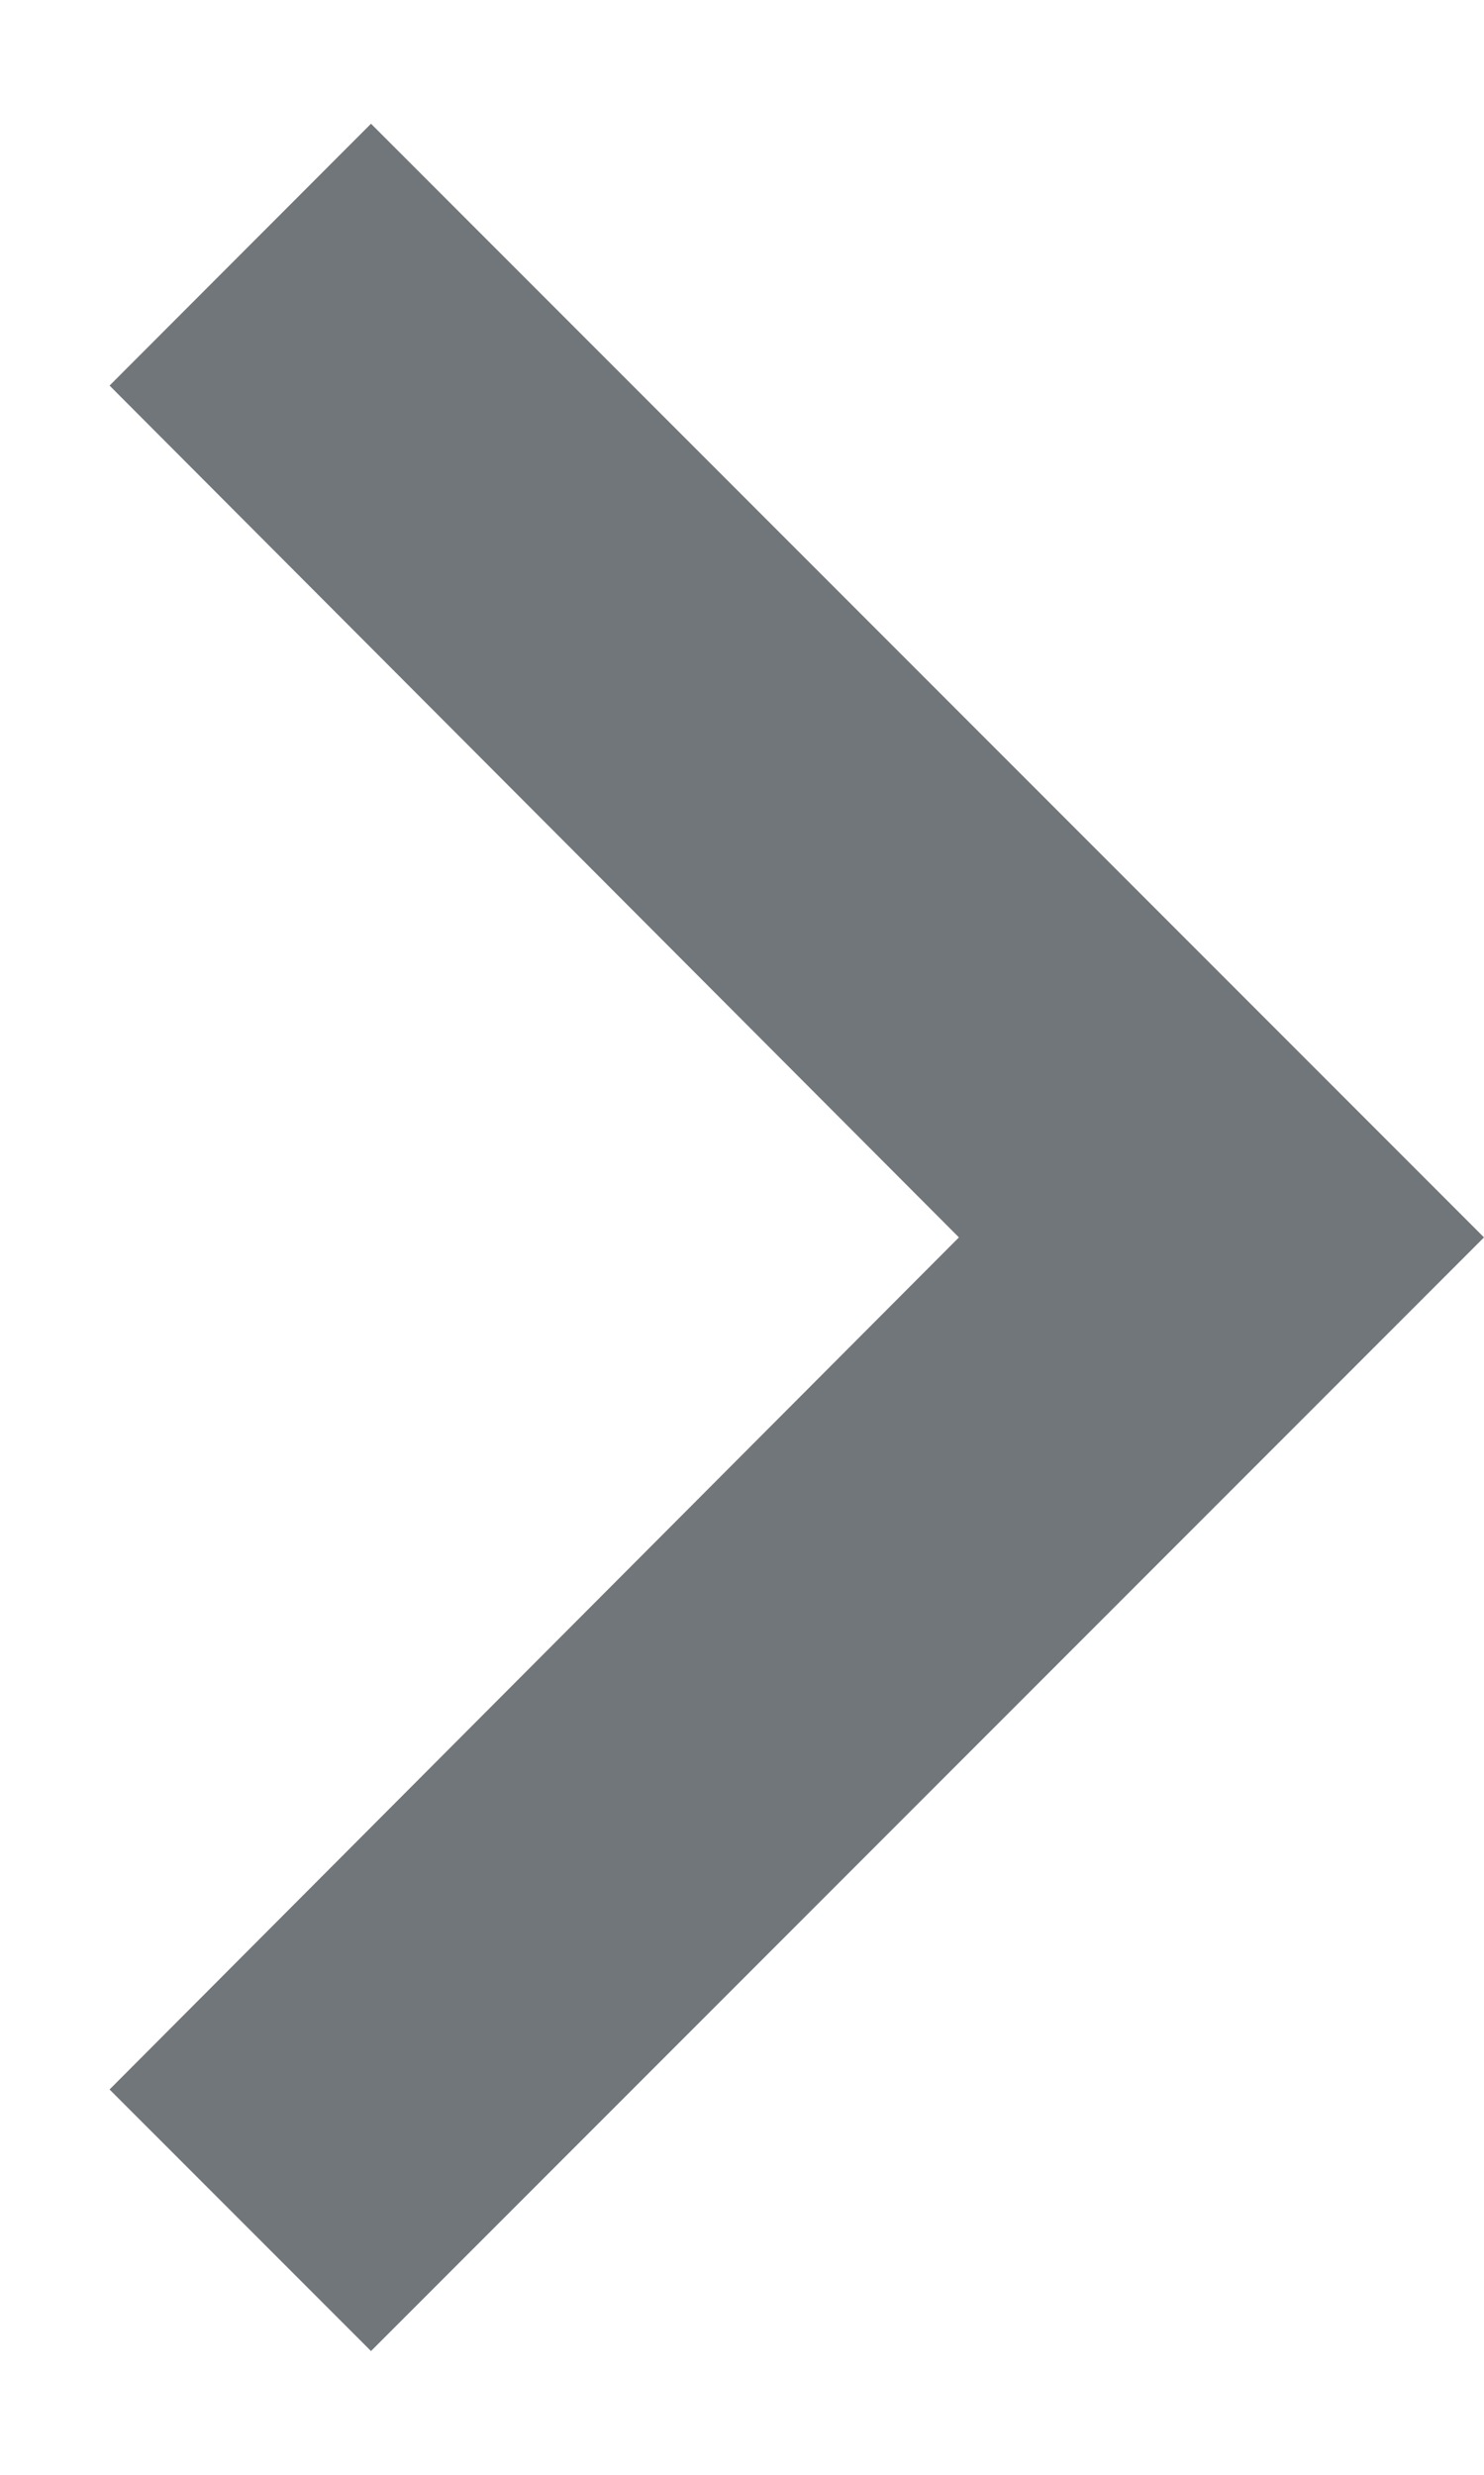 <svg width="6" height="10" viewBox="0 0 6 10" fill="none" xmlns="http://www.w3.org/2000/svg">
<path fill-rule="evenodd" clip-rule="evenodd" d="M1.5 0.5L0.443 1.558L3.877 5L0.443 8.443L1.5 9.5L6 5L1.5 0.5Z" fill="#71767A"/>
</svg>
